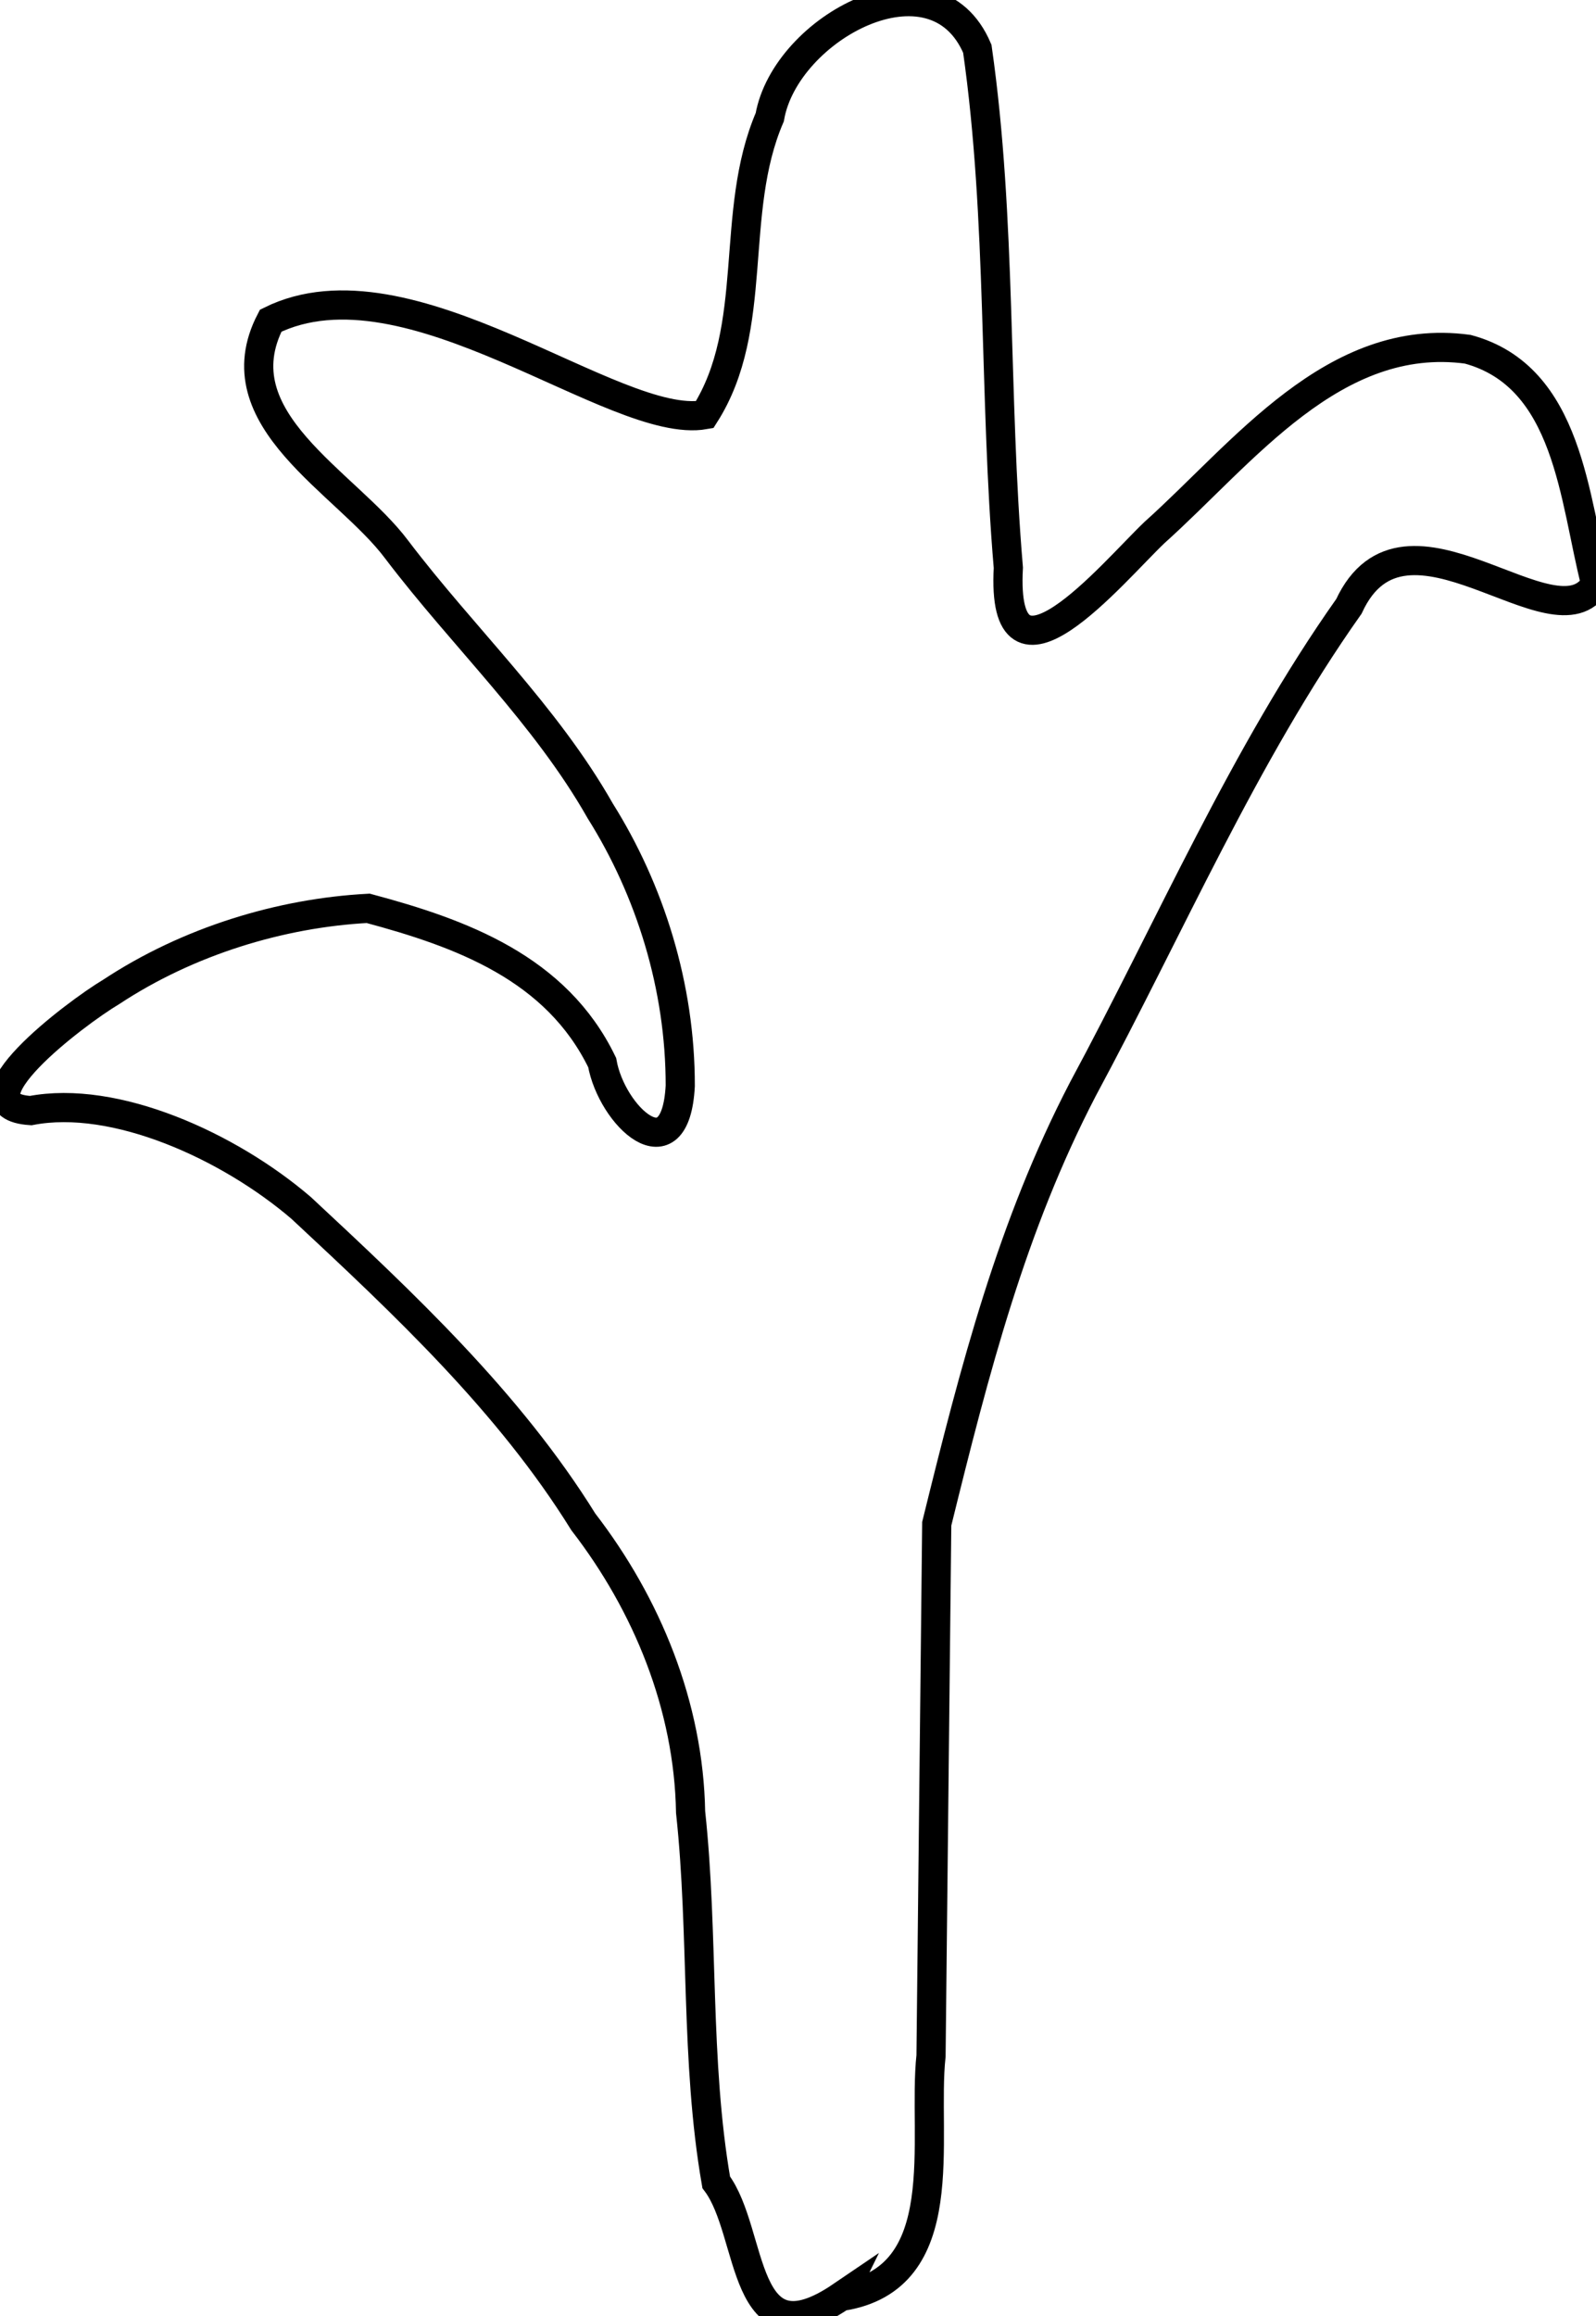 <?xml version="1.0" encoding="UTF-8" standalone="no"?>
<svg
   width="10.342mm"
   height="15.000mm"
   viewBox="-11.685 0.55 10.342 15"
   version="1.1"
   id="svg2805"
   sodipodi:docname="sugar.svg"
   inkscape:version="1.2.2 (732a01da63, 2022-12-09)"
   xmlns:inkscape="http://www.inkscape.org/namespaces/inkscape"
   xmlns:sodipodi="http://sodipodi.sourceforge.net/DTD/sodipodi-0.dtd"
   xmlns="http://www.w3.org/2000/svg"
   xmlns:svg="http://www.w3.org/2000/svg">
  <defs
     id="defs2809" />
  <sodipodi:namedview
     id="namedview2807"
     pagecolor="#ffffff"
     bordercolor="#666666"
     borderopacity="1.0"
     inkscape:showpageshadow="2"
     inkscape:pageopacity="0.0"
     inkscape:pagecheckerboard="0"
     inkscape:deskcolor="#d1d1d1"
     inkscape:document-units="mm"
     showgrid="false"
     inkscape:zoom="11.774114"
     inkscape:cx="24.24811"
     inkscape:cy="27.263199"
     inkscape:window-width="1920"
     inkscape:window-height="1017"
     inkscape:window-x="1912"
     inkscape:window-y="-8"
     inkscape:window-maximized="1"
     inkscape:current-layer="svg2805" />
  <path
     style="fill:none;stroke:#000000;stroke-width:0.05mm"
     d="m -6.233,15.423 c 0.743,-0.114 0.523,-1.025 0.581,-1.558 0.013,-1.149 0.024,-2.298 0.037,-3.446 0.249,-1.01 0.486,-1.928 0.947,-2.815 0.565,-1.048 1.041,-2.161 1.724,-3.127 0.363,-0.787 1.338,0.293 1.599,-0.146 C -1.486,3.785 -1.517,2.989 -2.174,2.812 -3.042,2.694 -3.629,3.484 -4.204,3.999 -4.477,4.259 -5.201,5.141 -5.151,4.227 -5.246,3.109 -5.193,1.978 -5.352,0.866 -5.63,0.21 -6.596,0.73 -6.697,1.309 -6.964,1.93 -6.757,2.669 -7.119,3.236 -7.702,3.339 -9.036,2.184 -9.931,2.627 c -0.332,0.639 0.49,1.045 0.817,1.483 0.431,0.568 0.963,1.066 1.319,1.693 0.321,0.511 0.519,1.136 0.518,1.78 -0.031,0.584 -0.445,0.195 -0.506,-0.151 -0.297,-0.614 -0.915,-0.838 -1.516,-0.999 -0.567,0.03 -1.166,0.212 -1.665,0.541 -0.235,0.14 -1.022,0.737 -0.522,0.769 0.546,-0.105 1.283,0.228 1.753,0.631 0.666,0.62 1.347,1.258 1.828,2.033 0.413,0.535 0.683,1.193 0.695,1.879 0.086,0.797 0.029,1.608 0.166,2.398 0.248,0.328 0.153,1.185 0.812,0.737 z"
     id="path2803"
     sodipodi:nodetypes="ccccccccccccccccccccccccc" />
</svg>
